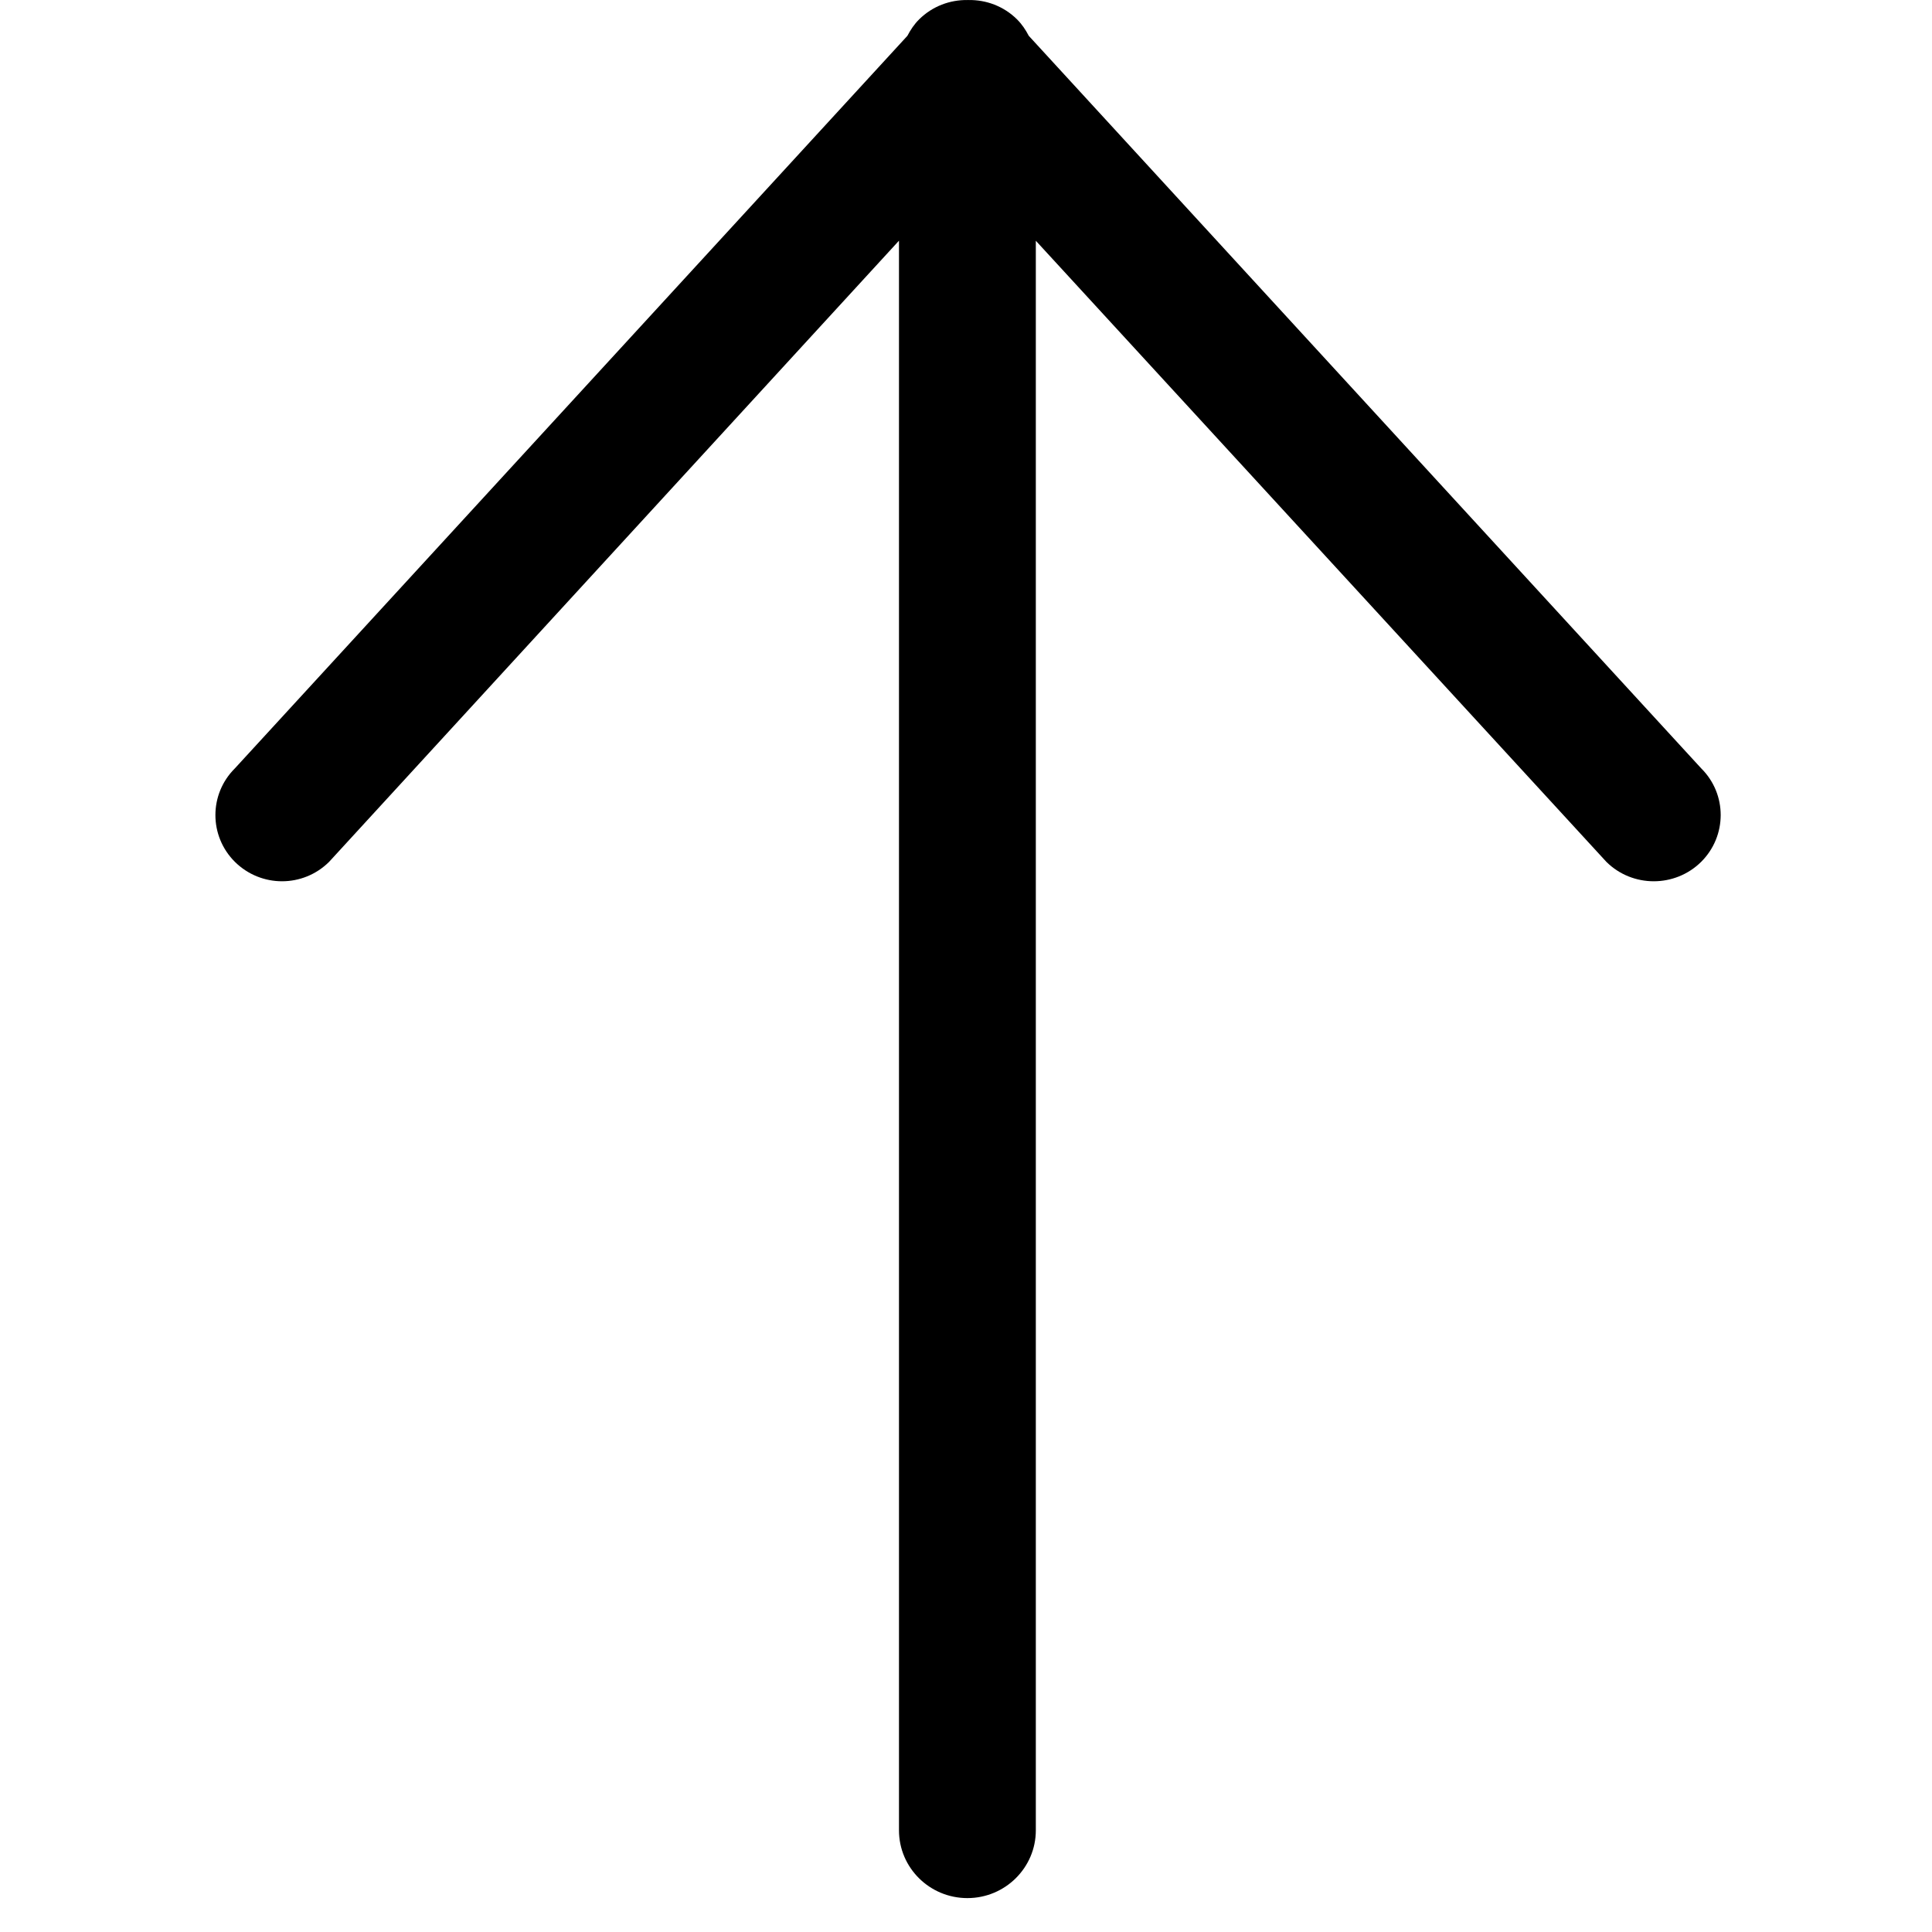 <?xml version="1.0" encoding="UTF-8" standalone="no"?>
<svg width="64px" height="64px" viewBox="0 0 64 64" version="1.1" xmlns="http://www.w3.org/2000/svg" xmlns:xlink="http://www.w3.org/1999/xlink" xmlns:sketch="http://www.bohemiancoding.com/sketch/ns">
    <!-- Generator: Sketch 3.2 (9961) - http://www.bohemiancoding.com/sketch -->
    <title>arrow-top</title>
    <desc>Created with Sketch.</desc>
    <defs></defs>
    <g id="Page-1" stroke="none" stroke-width="1" fill="none" fill-rule="evenodd" sketch:type="MSPage">
        <g id="arrow-top" sketch:type="MSArtboardGroup" fill="#000000">
            <path d="M60.132,29.187 L7.475,29.187 L28.052,10.285 C28.907,9.421 28.907,8.015 28.052,7.149 C27.195,6.285 25.806,6.283 24.951,7.147 L0.686,29.421 C0.49,29.523 0.304,29.646 0.14,29.811 C-0.298,30.253 -0.508,30.836 -0.499,31.414 C-0.499,31.419 -0.5,31.425 -0.5,31.431 C-0.5,31.436 -0.499,31.441 -0.499,31.446 C-0.508,32.026 -0.298,32.607 0.14,33.051 C0.304,33.216 0.49,33.339 0.686,33.441 L24.951,55.717 C25.806,56.58 27.195,56.58 28.052,55.717 C28.907,54.85 28.907,53.464 28.052,52.6 L7.473,33.72 L60.132,33.72 C61.371,33.72 62.377,32.706 62.377,31.454 C62.377,30.204 61.371,29.187 60.132,29.187" id="Imported-Layers-3" sketch:type="MSShapeGroup" transform="translate(31.5, 32) rotate(-270) translate(-31.5, -32) "></path>
        </g>
    </g>
</svg>